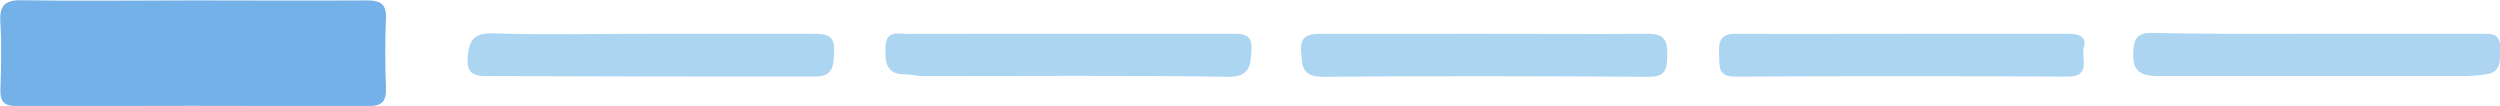 <svg id="Layer_1" data-name="Layer 1" xmlns="http://www.w3.org/2000/svg" viewBox="0 0 314.8 13.34"><defs><style>.cls-1{fill:#74b1e8;}.cls-2{fill:#acd5f2;}.cls-3{fill:#add5f2;}</style></defs><title>8</title><path class="cls-1" d="M166.2,241.1c7.28,0,14.57.05,21.85,0,1.8,0,2.49.5,2.4,2.36-.13,2.89-.11,5.79,0,8.68.05,1.64-.47,2.28-2.2,2.27q-22.14-.07-44.28,0c-1.56,0-2.12-.52-2.07-2.08.09-2.79.16-5.59,0-8.37-.15-2.2.49-2.93,2.79-2.88C151.84,241.2,159,241.1,166.2,241.1Z" transform="translate(-141.85 -241.05)"/><path class="cls-2" d="M328.66,245.3c6.9,0,13.79.07,20.68,0,2.1,0,2.49.83,2.45,2.66s-.16,2.77-2.37,2.76c-13.68-.08-27.37-.12-41.05,0-2.63,0-2.54-1.42-2.69-3.14-.2-2.3,1.31-2.27,2.91-2.27C315.28,245.31,322,245.3,328.66,245.3Z" transform="translate(-141.85 -241.05)"/><path class="cls-3" d="M433.86,245.3h20.38c1.25,0,2.48-.11,2.41,1.75-.06,1.47.34,3.13-1.88,3.37a23.63,23.63,0,0,1-2.38.21c-12.89,0-25.77,0-38.66,0-2.2,0-3.37-.46-3.26-3,.08-1.78.54-2.46,2.41-2.44C419.87,245.35,426.87,245.3,433.86,245.3Z" transform="translate(-141.85 -241.05)"/><path class="cls-2" d="M381.74,245.3c6.77,0,13.55,0,20.33,0,1.36,0,2.63.19,2.17,1.79-.36,1.26,1,3.63-2.06,3.61q-20.94-.12-41.86,0c-2.25,0-1.92-1.4-2-2.79-.08-1.59.1-2.64,2.17-2.61C367.58,245.36,374.66,245.3,381.74,245.3Z" transform="translate(-141.85 -241.05)"/><path class="cls-2" d="M224,245.3c6.78,0,13.57,0,20.35,0,1.67,0,2.65.26,2.54,2.26-.09,1.74-.06,3.14-2.45,3.13-13.57,0-27.14,0-40.71-.07-1.34,0-3.19.25-3-2.2.16-2.08.58-3.26,3.22-3.17C210.6,245.46,217.29,245.3,224,245.3Z" transform="translate(-141.85 -241.05)"/><path class="cls-2" d="M276.53,245.3h20c1.41,0,3.06-.21,2.91,1.94-.13,1.79,0,3.53-3,3.48-12.76-.2-25.53-.08-38.29-.09-.79,0-1.58-.21-2.37-.22-2.42,0-2.48-1.6-2.43-3.44.07-2.17,1.6-1.65,2.78-1.65C263,245.28,269.75,245.3,276.53,245.3Z" transform="translate(-141.85 -241.05)"/></svg>